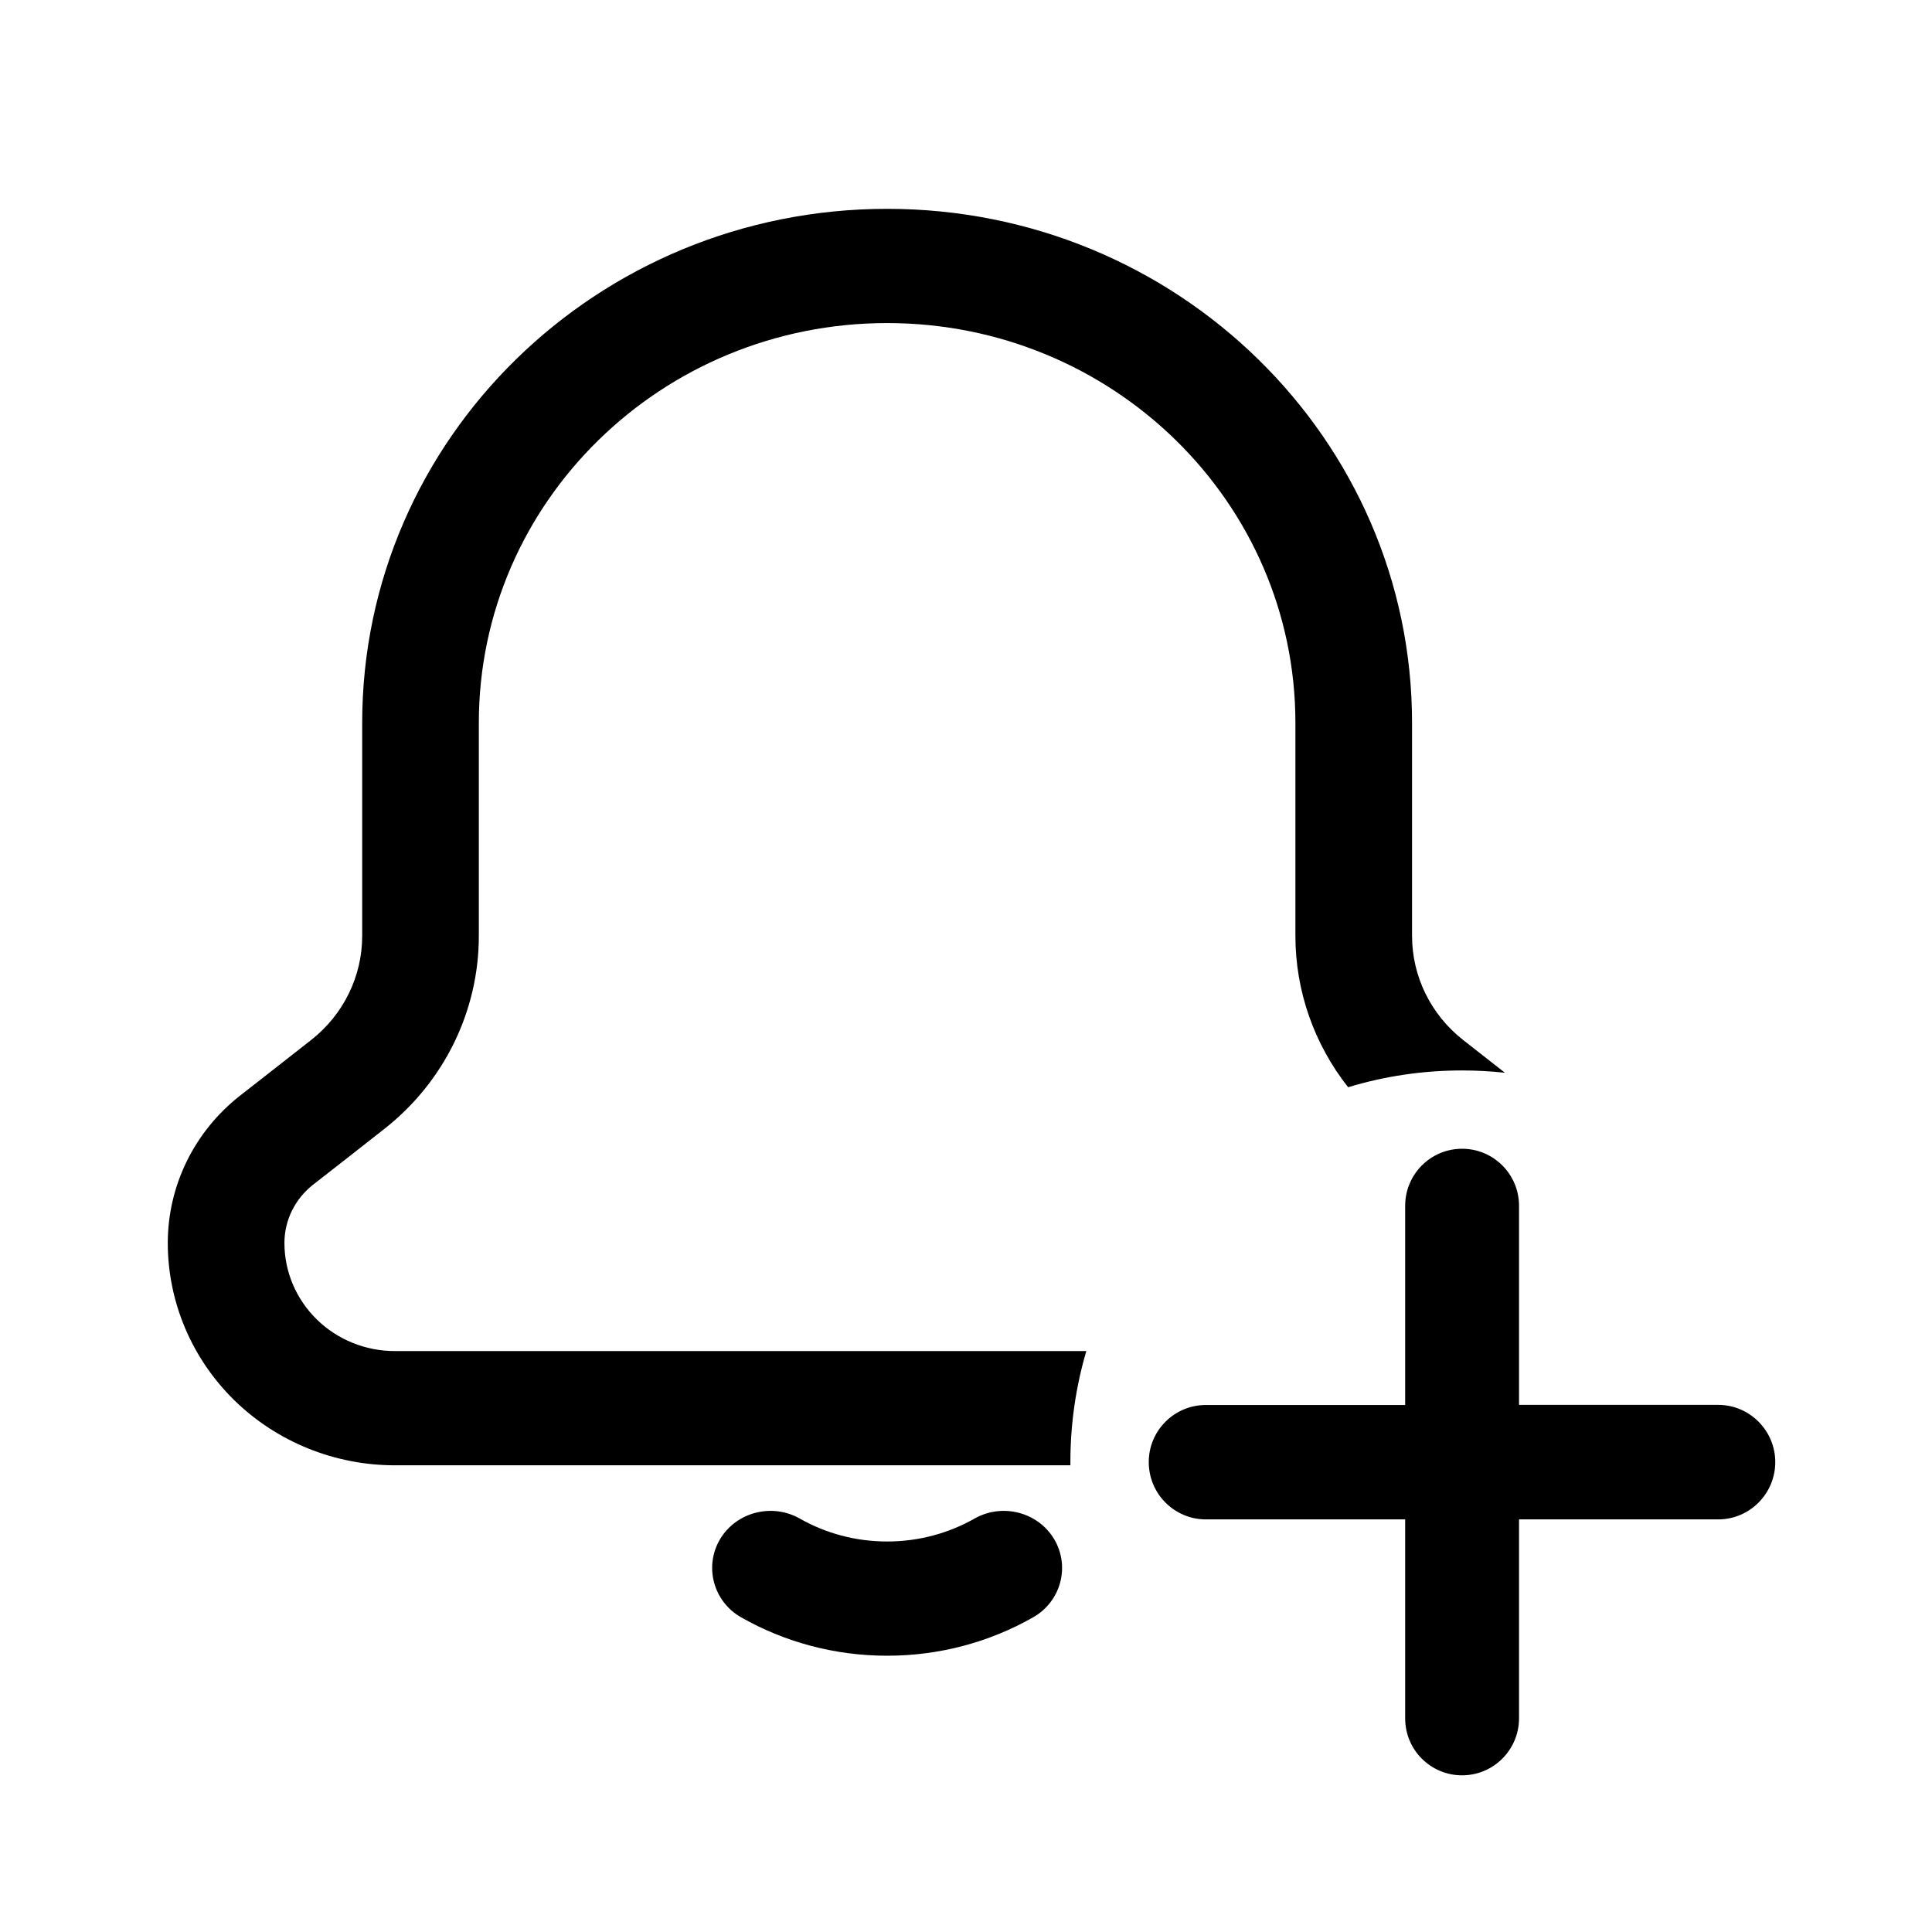 <svg width="32" height="32" viewBox="0 0 32 32" fill="none" xmlns="http://www.w3.org/2000/svg">
<path fill-rule="evenodd" clip-rule="evenodd" d="M5.999 11.973V15.502C5.999 16.173 5.687 16.807 5.153 17.226C4.861 17.455 4.55 17.698 4.262 17.924L3.975 18.148C3.219 18.741 2.779 19.638 2.779 20.587C2.779 21.564 3.176 22.501 3.88 23.192C4.586 23.882 5.543 24.27 6.54 24.27H17.729C17.729 24.252 17.729 24.234 17.729 24.216C17.729 23.578 17.821 22.961 17.993 22.378H6.54C6.054 22.378 5.589 22.189 5.247 21.854C4.904 21.518 4.711 21.063 4.711 20.587C4.711 20.213 4.885 19.86 5.182 19.625C5.542 19.345 5.968 19.011 6.36 18.703C7.353 17.926 7.931 16.748 7.931 15.502V11.973C7.931 8.315 10.96 5.351 14.694 5.351C18.428 5.351 21.456 8.317 21.456 11.973V15.502C21.456 16.418 21.769 17.298 22.329 18.008C22.926 17.827 23.559 17.73 24.215 17.73C24.456 17.73 24.693 17.743 24.926 17.768C24.697 17.589 24.46 17.403 24.235 17.226C23.7 16.807 23.388 16.173 23.388 15.502V11.973C23.388 7.271 19.496 3.459 14.694 3.459C9.892 3.459 5.999 7.271 5.999 11.973ZM16.142 25.152C15.715 25.394 15.22 25.532 14.694 25.532C14.167 25.532 13.672 25.394 13.246 25.152C12.785 24.891 12.192 25.045 11.925 25.496C11.659 25.949 11.816 26.528 12.277 26.789C12.988 27.193 13.814 27.424 14.694 27.424C15.573 27.424 16.399 27.193 17.11 26.789C17.571 26.528 17.728 25.949 17.462 25.496C17.195 25.045 16.603 24.891 16.142 25.152Z" fill="black"/>
<path d="M28.459 23.269H25.16V19.972C25.16 19.45 24.738 19.027 24.217 19.027C23.695 19.027 23.274 19.45 23.274 19.972V23.271H19.973C19.451 23.271 19.027 23.694 19.027 24.216C19.027 24.477 19.132 24.716 19.303 24.887C19.474 25.058 19.71 25.166 19.97 25.166H23.274V28.46C23.274 28.721 23.378 28.958 23.549 29.128C23.719 29.299 23.955 29.405 24.216 29.405C24.737 29.405 25.16 28.982 25.16 28.46V25.166H28.459C28.981 25.166 29.404 24.739 29.404 24.217C29.404 23.696 28.98 23.269 28.459 23.269Z" fill="black"/>
</svg>
